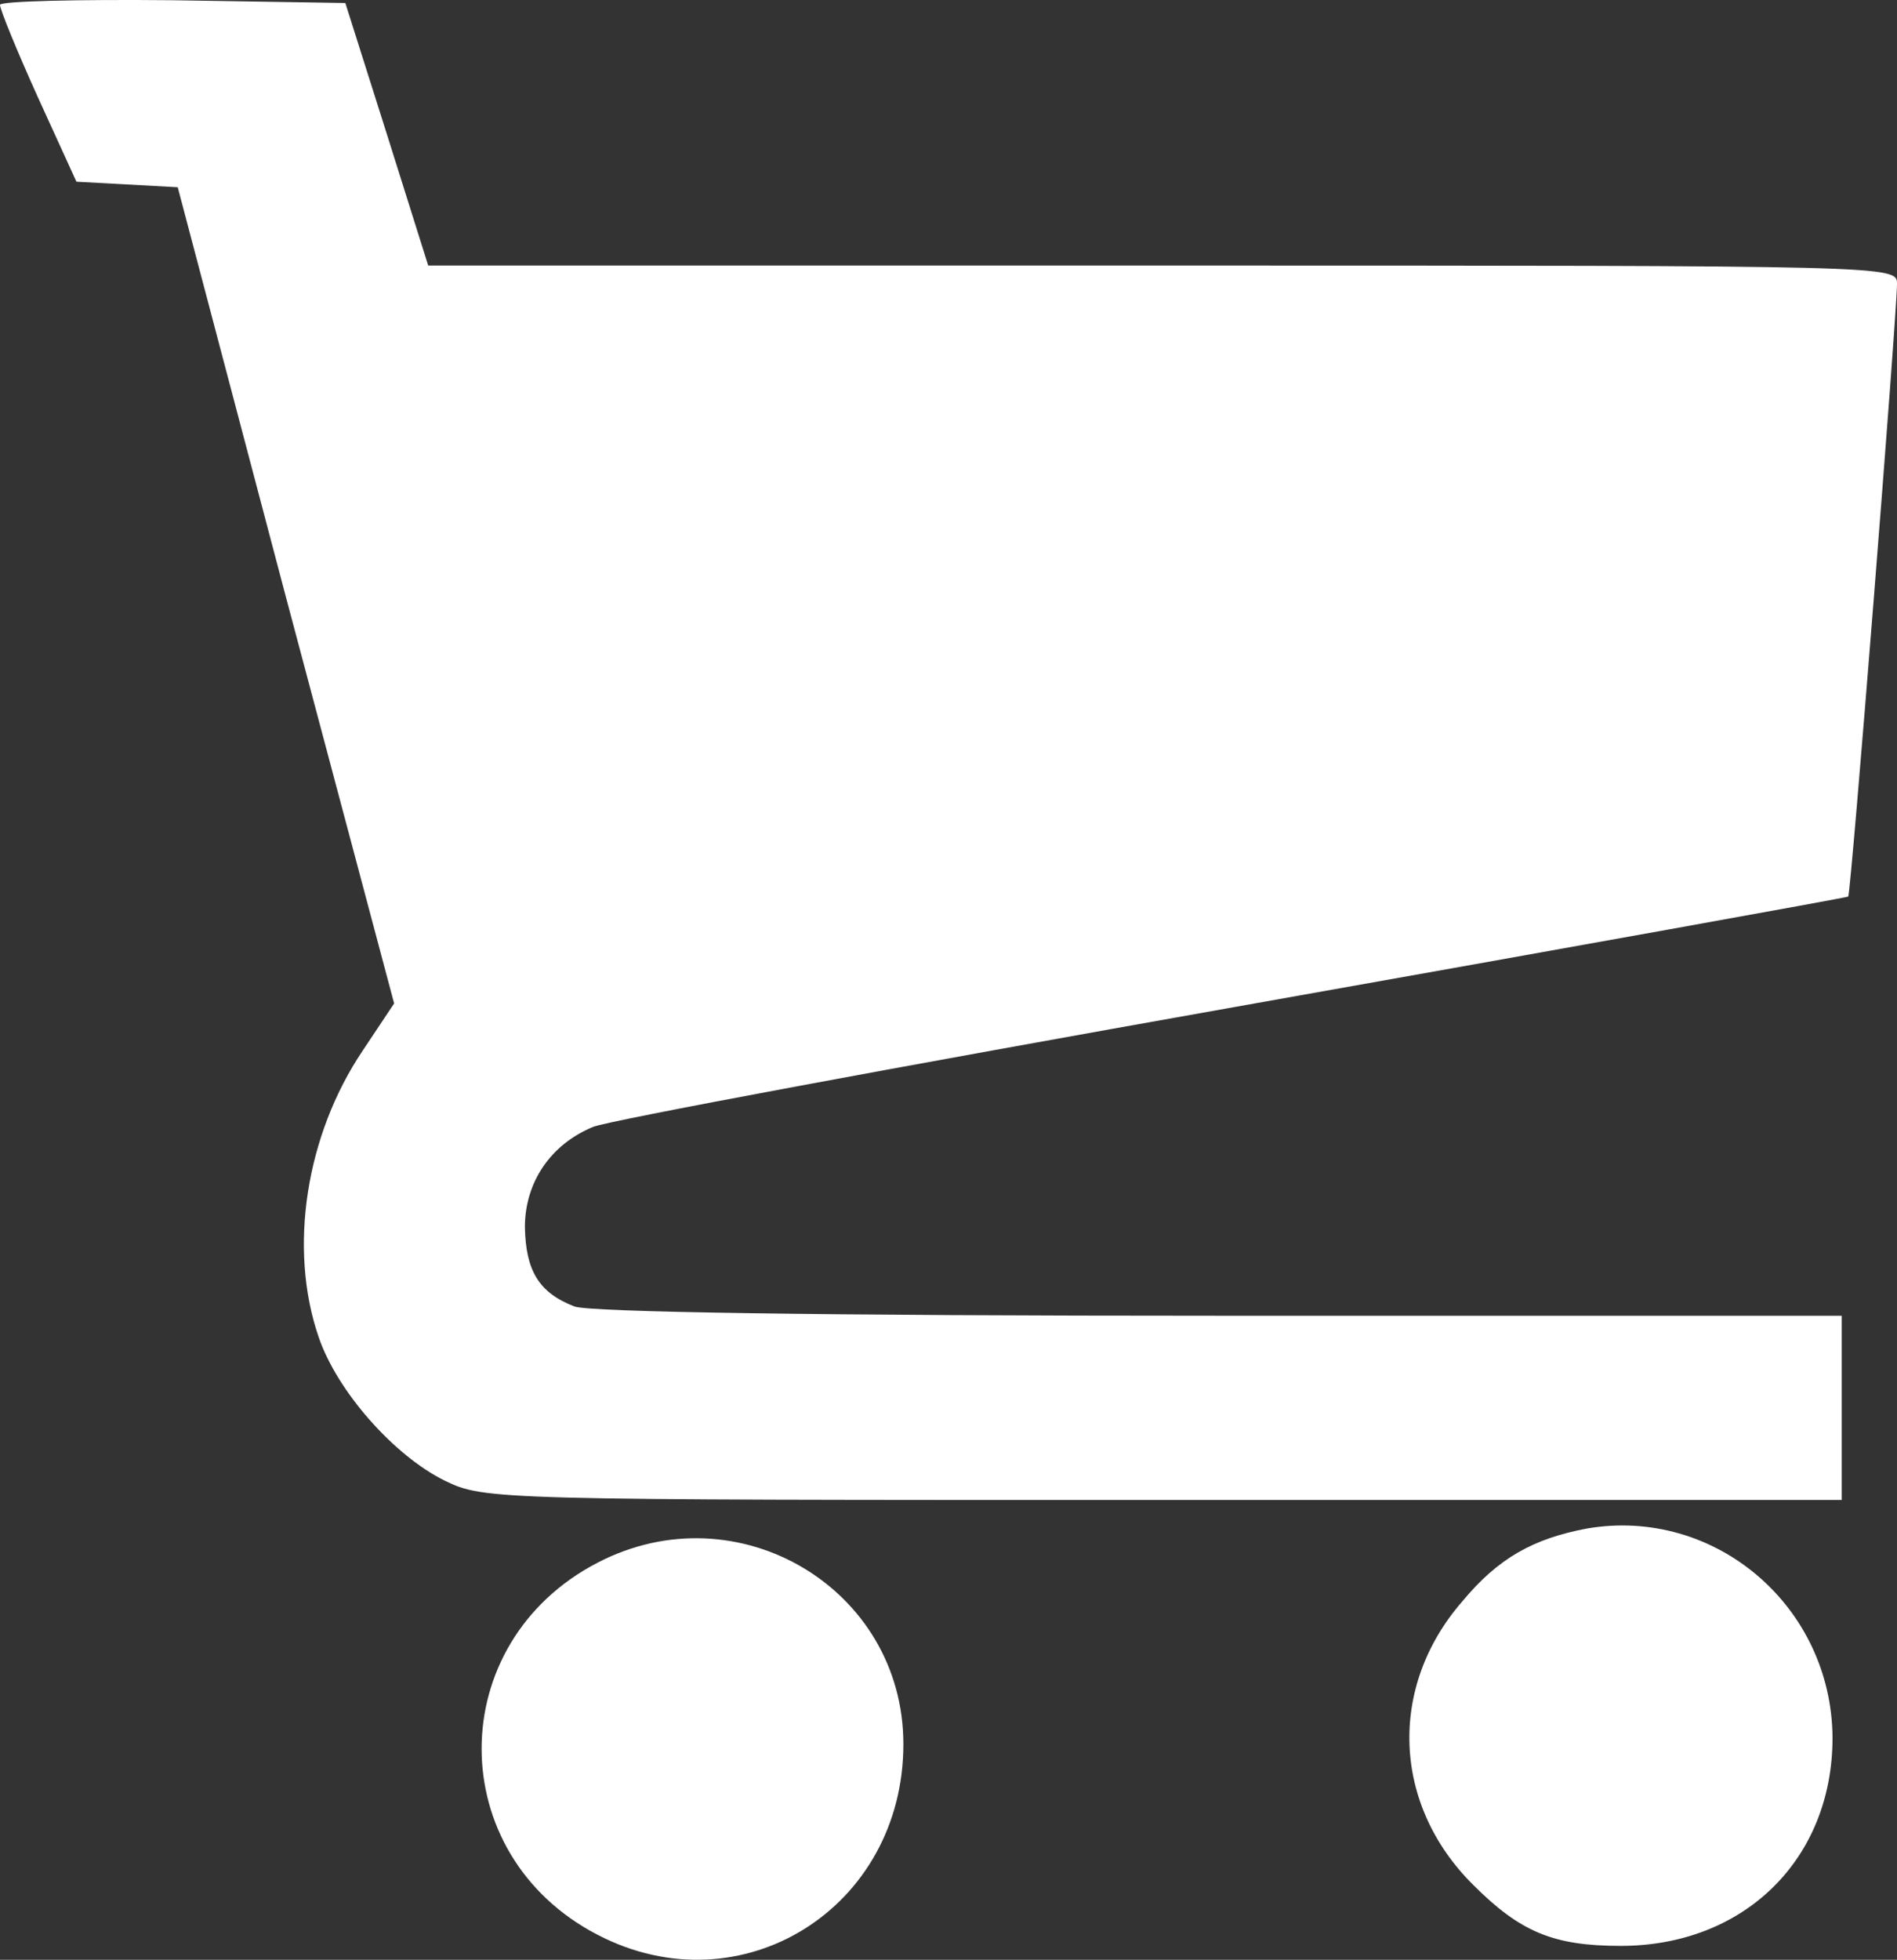<?xml version="1.0" encoding="UTF-8" standalone="no"?>
<svg
   xmlns:dc="http://purl.org/dc/elements/1.1/"
   xmlns:cc="http://creativecommons.org/ns#"
   xmlns:rdf="http://www.w3.org/1999/02/22-rdf-syntax-ns#"
   xmlns:svg="http://www.w3.org/2000/svg"
   xmlns="http://www.w3.org/2000/svg"
   xmlns:sodipodi="http://sodipodi.sourceforge.net/DTD/sodipodi-0.dtd"
   xmlns:inkscape="http://www.inkscape.org/namespaces/inkscape"
   version="1.0"
   width="257.5"
   height="265.916"
   viewBox="0 0 206 212.733"
   preserveAspectRatio="xMidYMid meet"
   id="svg3001"
   inkscape:version="0.48.5 r10040"
   sodipodi:docname="carro.svg">
  <rect x="0" y="0" width="206" height="212.733" fill="#333333" stroke="none"/>
  <defs
     id="defs3015" />
  <sodipodi:namedview
     pagecolor="#ffffff"
     bordercolor="#666666"
     borderopacity="1"
     objecttolerance="10"
     gridtolerance="10"
     guidetolerance="10"
     inkscape:pageopacity="0"
     inkscape:pageshadow="2"
     inkscape:window-width="1600"
     inkscape:window-height="837"
     id="namedview3013"
     showgrid="false"
     fit-margin-top="0"
     fit-margin-left="0"
     fit-margin-right="0"
     fit-margin-bottom="0"
     inkscape:zoom="1.6993464"
     inkscape:cx="148.97692"
     inkscape:cy="126.41904"
     inkscape:window-x="-8"
     inkscape:window-y="-8"
     inkscape:window-maximized="1"
     inkscape:current-layer="svg3001" />
  <g
     transform="matrix(0.1,0,0,-0.1,-47,244.825)"
     id="g3005"
     style="fill:#ffffff;stroke:none;fill-opacity:1">
    <path
       d="m 470,2443 c 0,-5 18,-49 41,-100 l 42,-92 55,-3 55,-3 117,-443 118,-443 -34,-51 c -62,-92 -81,-215 -48,-311 20,-59 82,-129 137,-156 43,-21 54,-21 780,-21 l 737,0 0,100 0,100 -674,0 c -443,0 -684,4 -702,10 -39,15 -53,39 -54,86 0,49 28,90 74,109 17,7 330,65 696,130 366,65 666,119 667,120 3,2 53,633 53,665 0,20 0,20 -798,20 l -797,0 -45,143 -45,142 -188,3 c -103,1 -187,-1 -187,-5 z"
       id="path3007"
       inkscape:connector-curvature="0"
       style="fill:#ffffff;fill-opacity:1" />
    <path
       d="m 2193,789 c -58,-11 -96,-32 -135,-79 -81,-93 -76,-221 12,-308 51,-51 87,-66 160,-66 134,0 230,94 230,226 -1,143 -128,251 -267,227 z"
       id="path3009"
       inkscape:connector-curvature="0"
       style="fill:#ffffff;fill-opacity:1" />
    <path
       d="m 1119,752 c -168,-87 -168,-317 0,-404 156,-81 332,29 332,207 0,169 -180,276 -332,197 z"
       id="path3011"
       inkscape:connector-curvature="0"
       style="fill:#ffffff;fill-opacity:1" />
  </g>
</svg>
